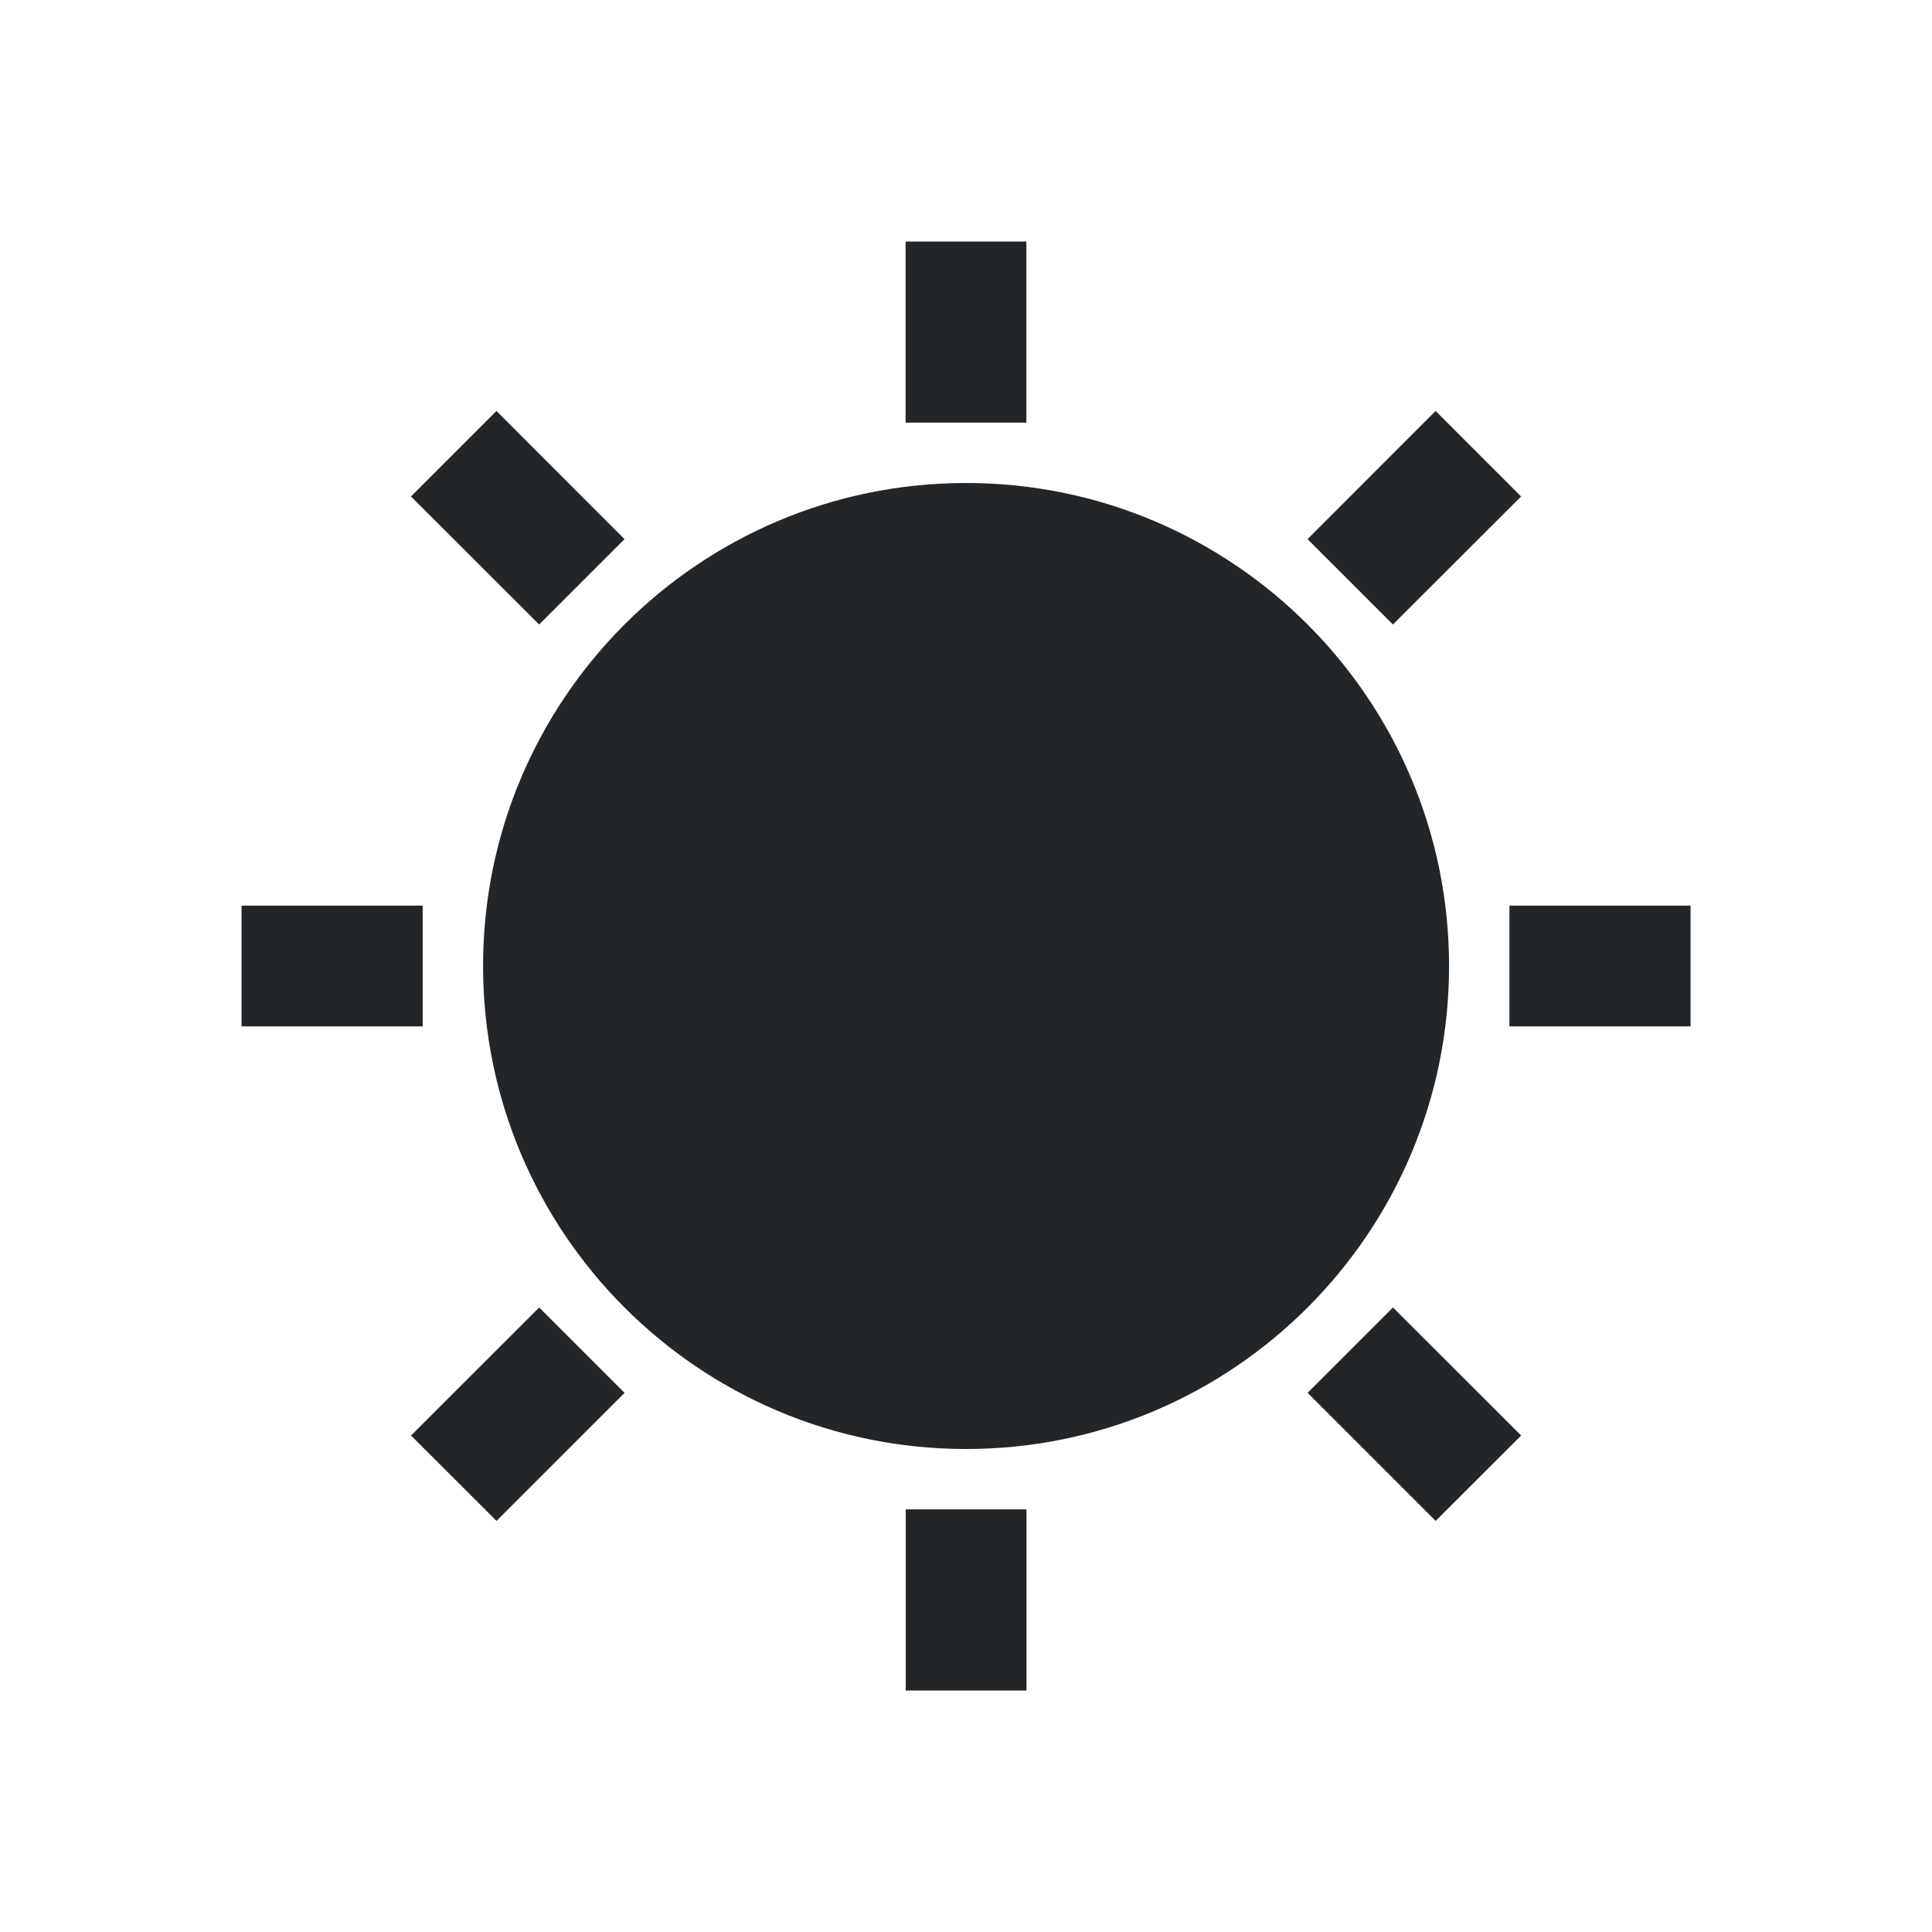 <svg viewBox="0 0 32 32" xmlns="http://www.w3.org/2000/svg"><path d="m15 4v3h2v-3zm-6.777 2.807-1.416 1.416 2.123 2.121 1.414-1.414zm15.555 0-2.121 2.123 1.414 1.414 2.123-2.121zm-7.777 1.193c-4.418 0-8 3.582-8 8s3.582 8 8 8 8-3.582 8-8-3.582-8-8-8zm-12 7v2h3v-2zm21 0v2h3v-2zm-16.07 6.656-2.123 2.121 1.416 1.414 2.121-2.121zm14.141 0-1.414 1.414 2.121 2.121 1.416-1.414zm-8.07 3.344v3h2v-3z" fill="#232629"/></svg>